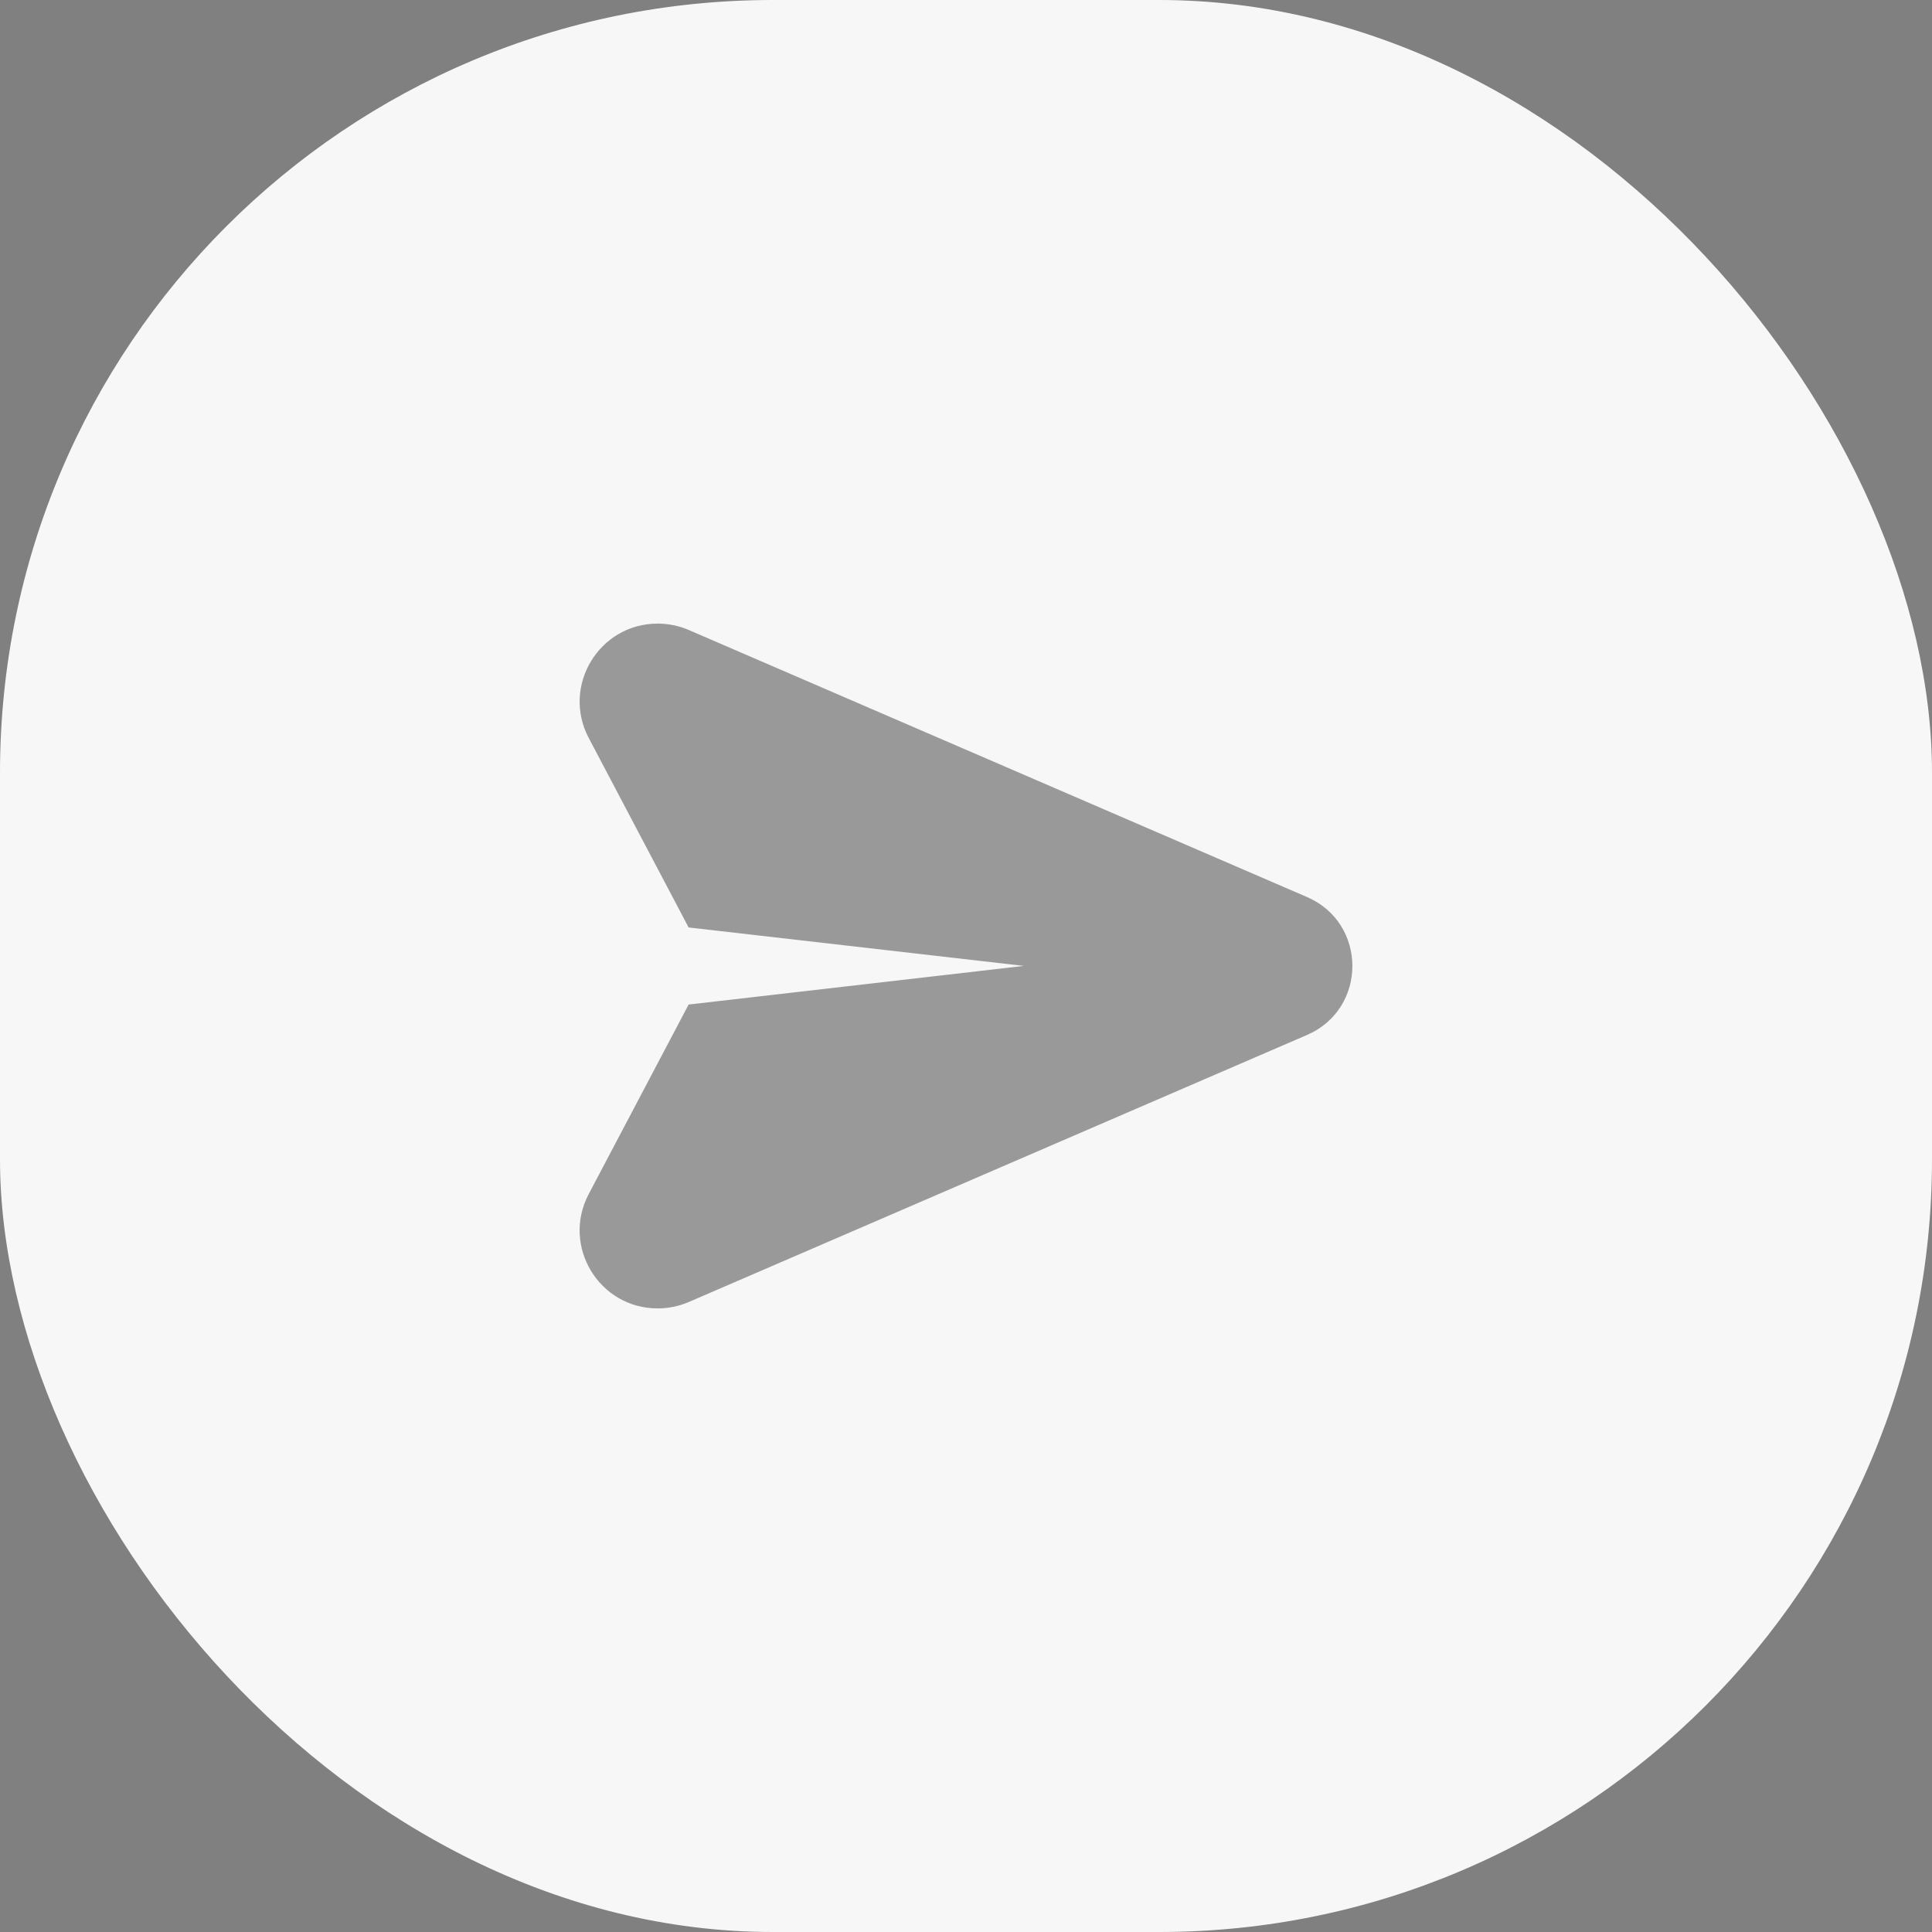 <svg width="40" height="40" viewBox="0 0 40 40" fill="none" xmlns="http://www.w3.org/2000/svg">
<rect x="0" y="0" width="40" height="40" fill="#808080" stroke="none"/>
<rect width="40" height="40" rx="16" fill="#F7F7F7"/>
<path d="M13.616 12.911C12.404 12.911 11.623 14.202 12.188 15.277L14.257 19.202L21.197 19.998L14.257 20.798L12.188 24.723C11.623 25.798 12.401 27.089 13.616 27.089C13.835 27.089 14.054 27.045 14.257 26.958L27.062 21.427C28.312 20.886 28.312 19.114 27.062 18.573L14.257 13.042C14.054 12.955 13.835 12.911 13.616 12.911Z" fill="#0D0D0D" fill-opacity="0.4"/>
</svg>

